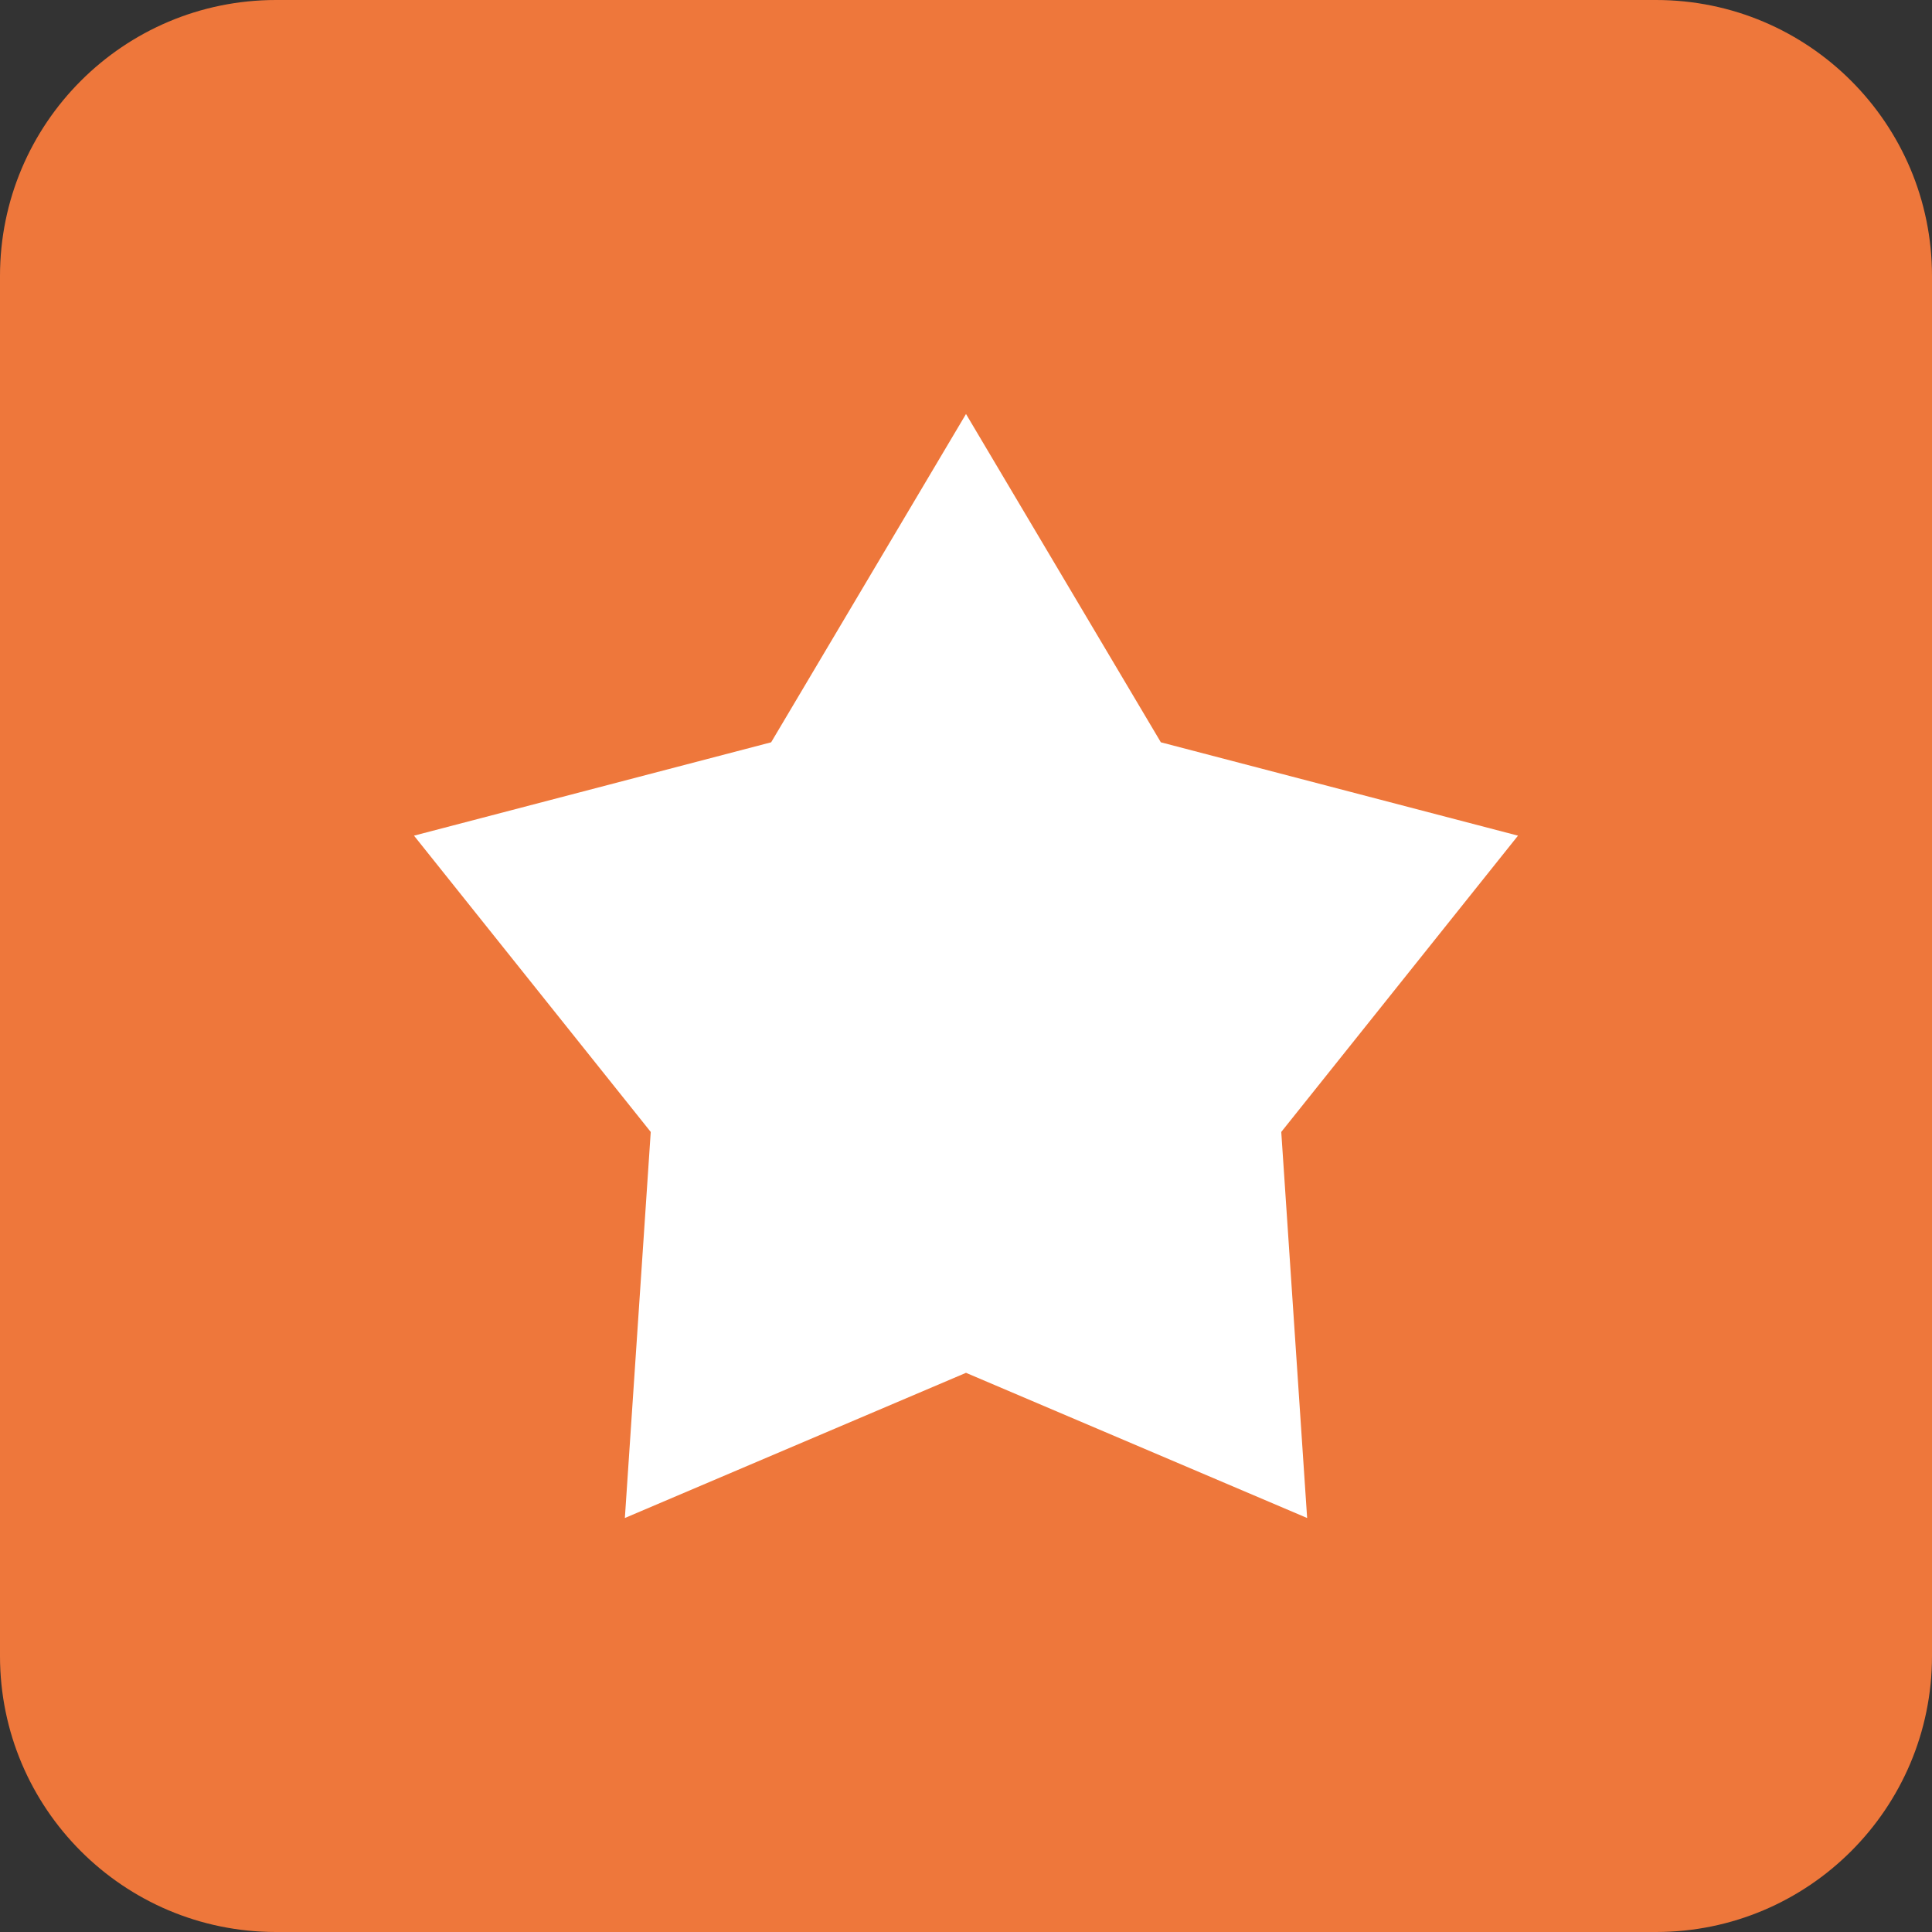 <svg width="28" height="28" viewBox="0 0 28 28" fill="none" xmlns="http://www.w3.org/2000/svg">
    <rect x="0" y="0" width="28" height="28" fill="#333333" stroke="none"/>
    <path d="M24 0H4C1.791 0 0 1.791 0 4V24C0 26.209 1.791 28 4 28H24C26.209 28 28 26.209 28 24V4C28 1.791 26.209 0 24 0Z" fill="#EE773B"/>
    <path d="M14 19.896L9.056 22L9.431 16.405L6 12.111L11.176 10.758L14 6L16.824 10.758L22 12.111L18.569 16.405L18.944 22L14 19.896Z" fill="white"/>
</svg>
